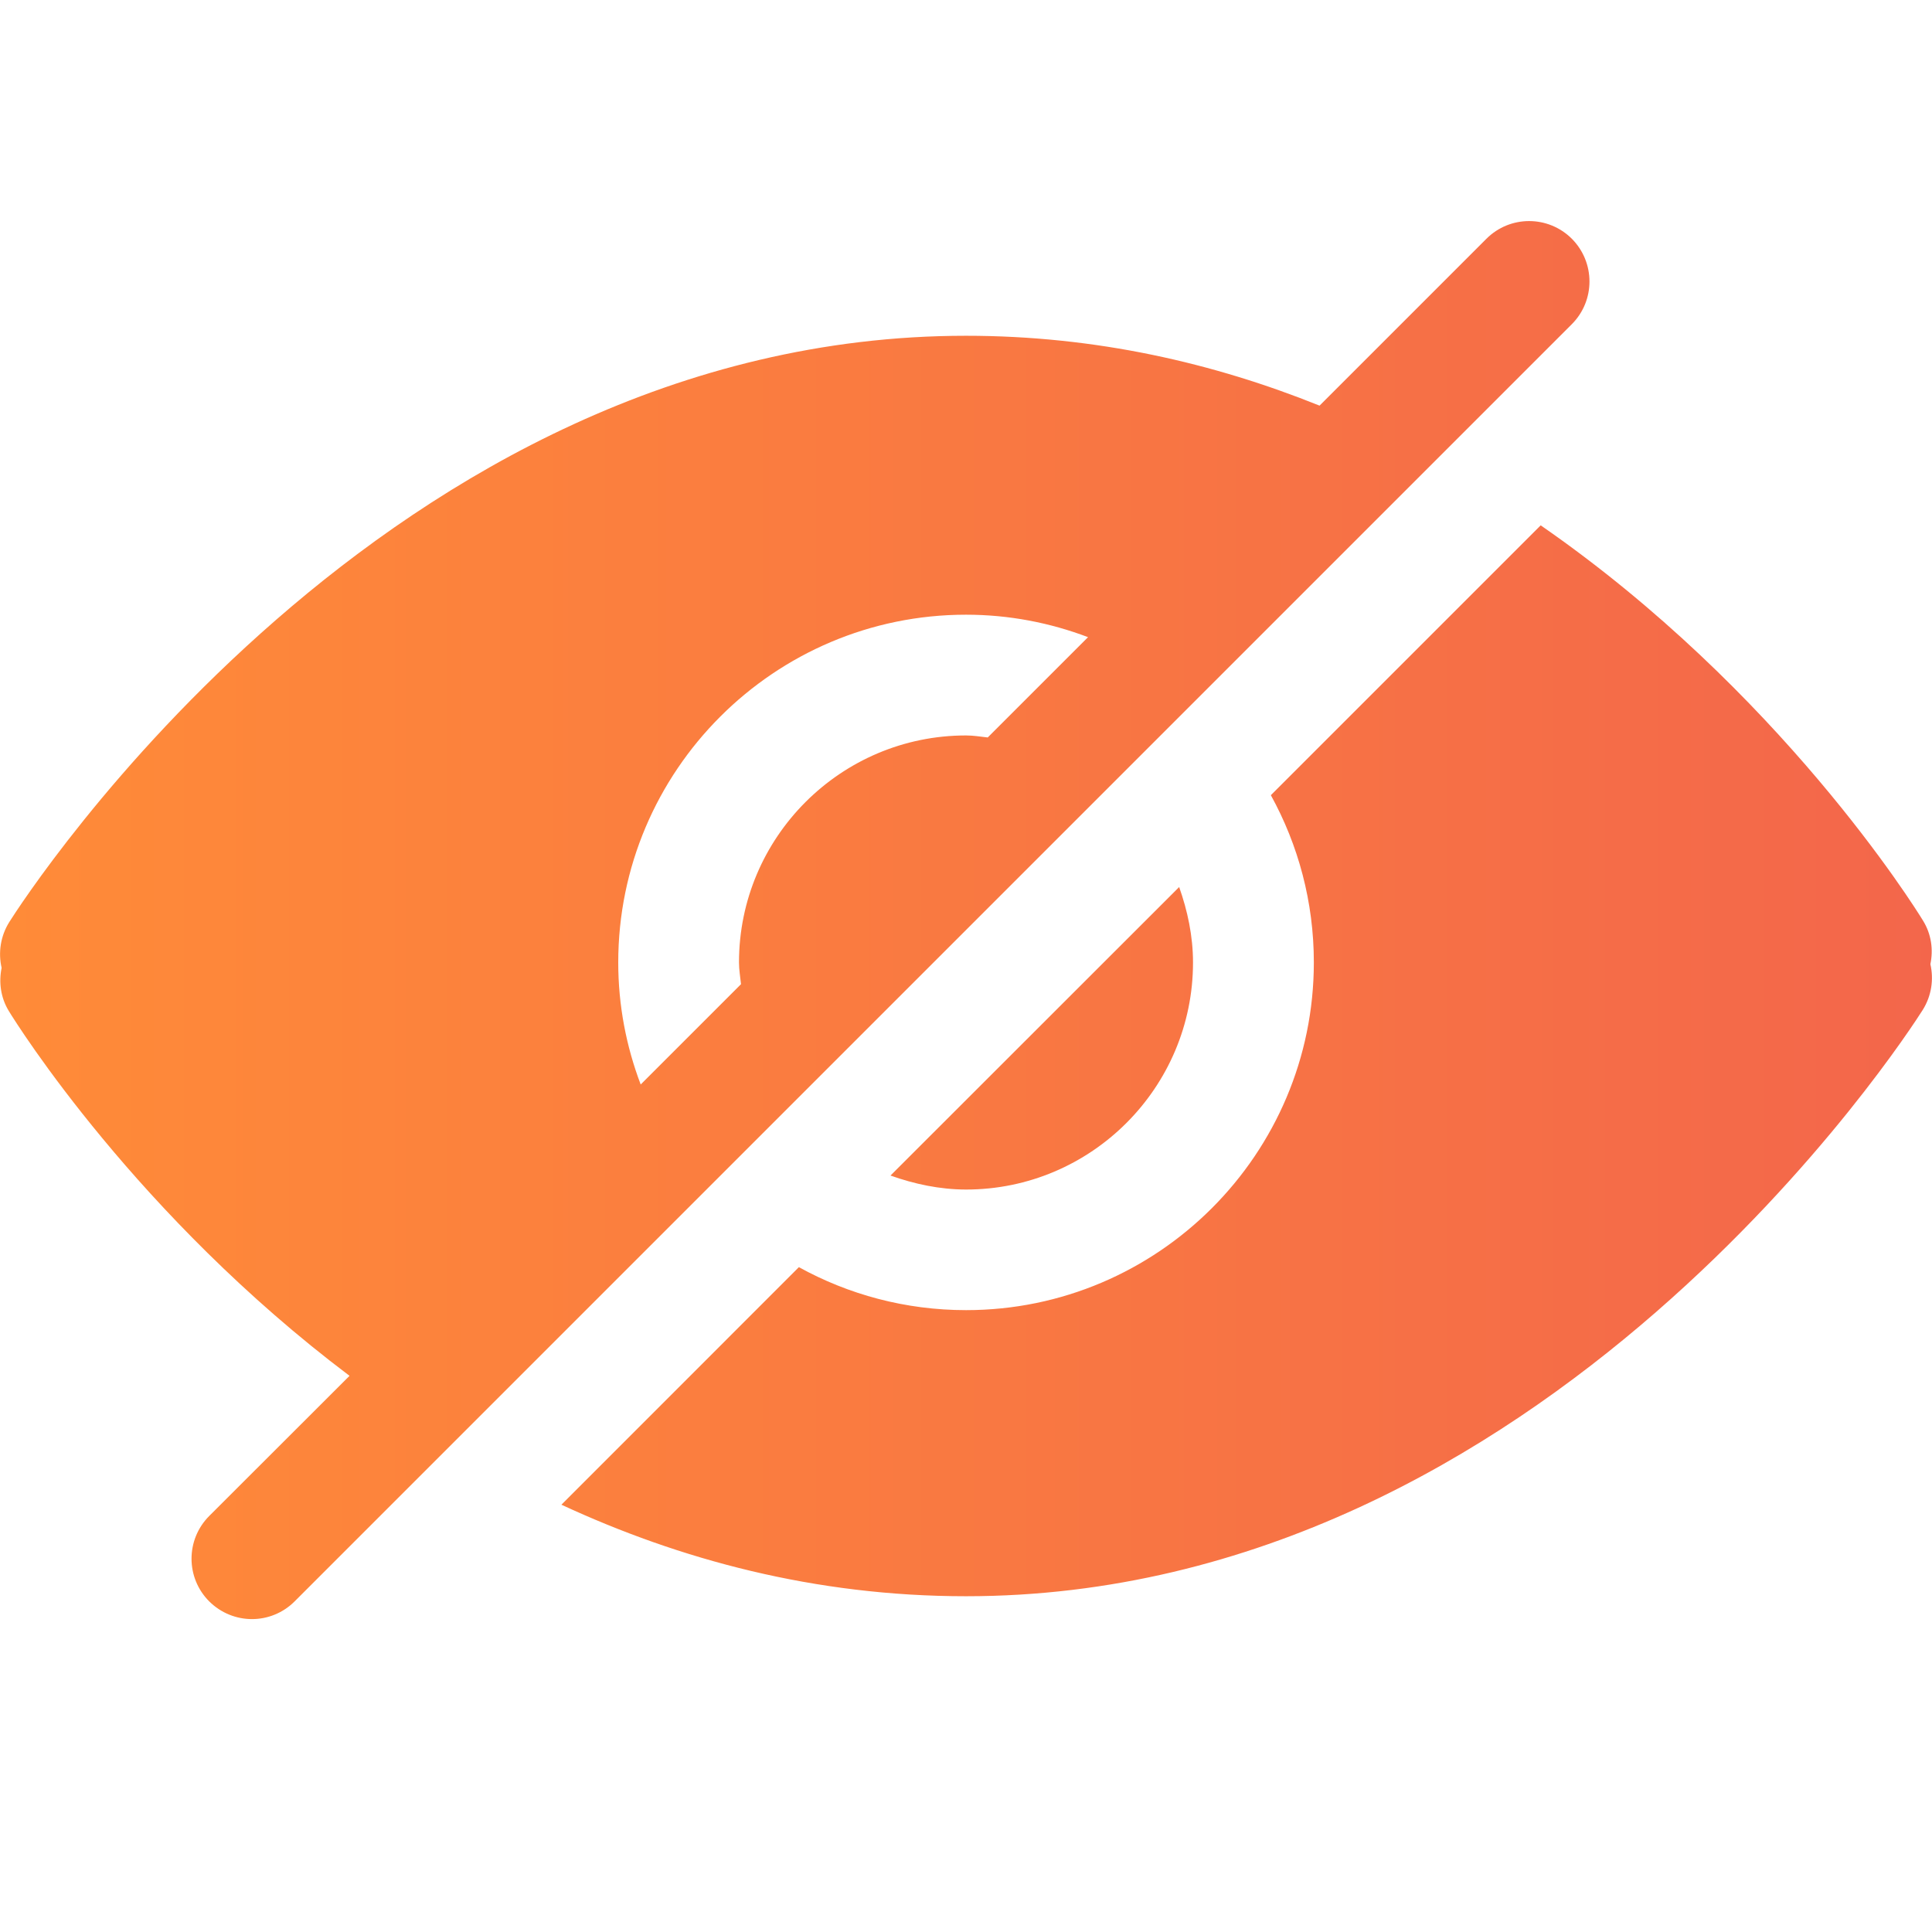<svg width="24" height="24" viewBox="0 0 24 24" fill="none" xmlns="http://www.w3.org/2000/svg">
<path d="M19.526 2.966C19.232 2.673 18.758 2.673 18.465 2.966L16.392 5.039C15.08 4.511 13.616 4.171 12 4.171C4.801 4.171 0.304 11.155 0.116 11.453C0.005 11.63 -0.023 11.834 0.02 12.023C-0.016 12.201 0.007 12.392 0.11 12.56C0.214 12.731 1.702 15.102 4.342 17.091L2.599 18.832C2.306 19.126 2.306 19.6 2.599 19.893C2.746 20.039 2.938 20.113 3.13 20.113C3.322 20.113 3.514 20.039 3.66 19.893L19.526 4.027C19.818 3.734 19.818 3.26 19.526 2.966ZM7.68 11.956C7.68 9.574 9.618 7.636 12 7.636C12.534 7.636 13.044 7.736 13.516 7.915L12.27 9.161C12.18 9.151 12.092 9.136 12 9.136C10.445 9.136 9.18 10.401 9.18 11.956C9.18 12.048 9.196 12.136 9.205 12.226L7.959 13.472C7.78 13.001 7.68 12.49 7.68 11.956ZM23.884 12.547C23.696 12.844 19.199 19.829 12 19.829C10.12 19.829 8.44 19.372 6.974 18.692L9.924 15.741C10.54 16.081 11.248 16.275 12.001 16.275C14.383 16.275 16.321 14.337 16.321 11.955C16.321 11.203 16.127 10.495 15.787 9.878L19.139 6.526C22.105 8.579 23.78 11.258 23.89 11.439C23.993 11.607 24.017 11.798 23.98 11.977C24.023 12.166 23.995 12.37 23.884 12.547ZM11.062 14.603L14.648 11.019C14.752 11.314 14.82 11.627 14.82 11.957C14.82 13.511 13.555 14.777 12 14.777C11.67 14.776 11.357 14.708 11.062 14.603Z" fill="url(#paint0_linear_6_76)"/>
<defs>
<linearGradient id="paint0_linear_6_76" x1="0.001" y1="11.43" x2="24.188" y2="11.43" gradientUnits="userSpaceOnUse">
<stop stop-color="#FF8B38"/>
<stop offset="1" stop-color="#F3664B"/>
</linearGradient>
</defs>
</svg>
